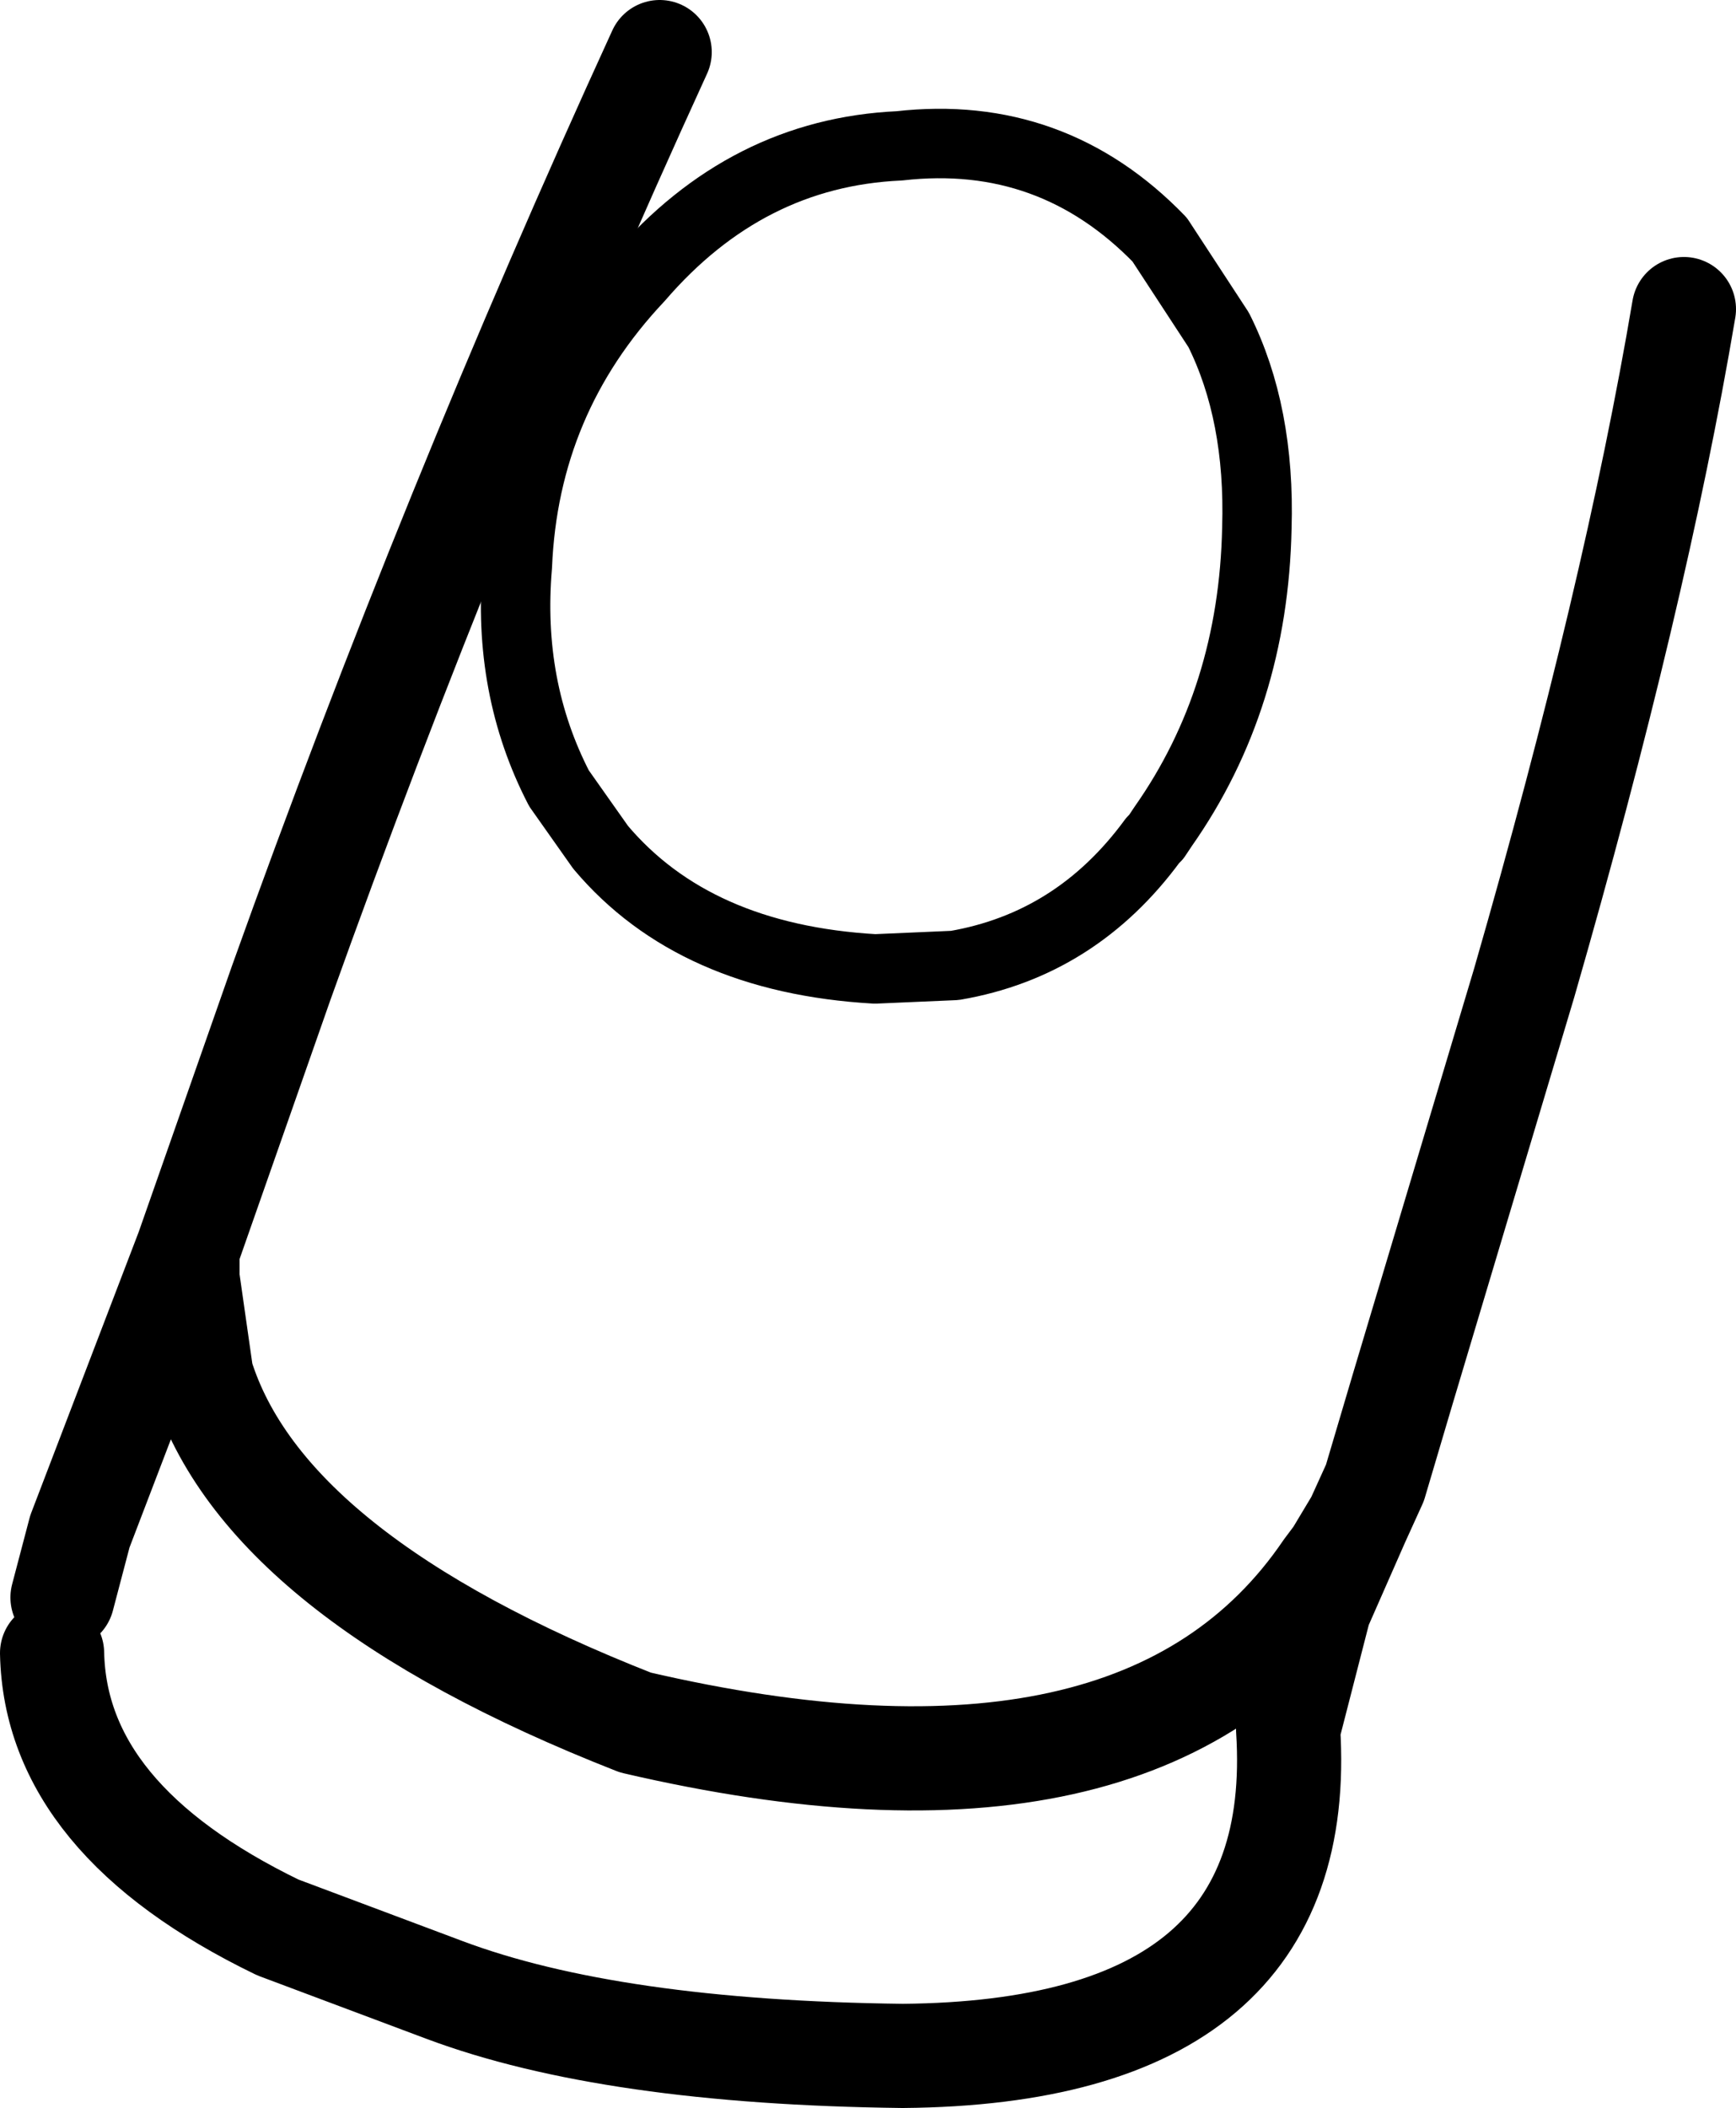 <?xml version="1.0" encoding="UTF-8" standalone="no"?>
<svg xmlns:xlink="http://www.w3.org/1999/xlink" height="30.35px" width="25.0px" xmlns="http://www.w3.org/2000/svg">
  <g transform="matrix(1.0, 0.0, 0.0, 1.0, 12.5, 15.15)">
    <path d="M4.25 -3.25 L4.15 -3.1 4.1 -3.05 Q3.0 -1.55 1.25 -1.25 L0.1 -1.2 Q-2.5 -1.35 -3.85 -2.95 L-4.45 -3.8 Q-5.2 -5.25 -5.05 -7.0 -4.95 -9.4 -3.3 -11.15 -1.75 -12.95 0.45 -13.05 2.65 -13.3 4.2 -11.7 L5.05 -10.4 Q5.65 -9.2 5.6 -7.55 5.55 -5.1 4.25 -3.25" fill="none" stroke="#000000" stroke-linecap="round" stroke-linejoin="round" stroke-width="1.0"/>
    <path d="M-3.0 -14.4 Q-6.0 -7.85 -8.45 -1.0 L-9.8 2.85 -9.8 3.25 -9.6 4.65 Q-8.7 7.55 -3.35 9.65 3.95 11.35 6.6 7.45 L6.75 7.25 7.05 6.75 7.3 6.2 7.7 4.85 9.45 -1.0 Q11.05 -6.55 11.75 -10.7 M7.05 6.75 L6.5 8.0 6.05 9.75 Q6.35 14.4 0.5 14.45 -3.7 14.4 -6.1 13.5 L-8.5 12.6 Q-11.7 11.05 -11.75 8.65 M-11.6 7.85 L-11.35 6.9 -9.8 2.85" fill="none" stroke="#000000" stroke-linecap="round" stroke-linejoin="round" stroke-width="1.5"/>
  </g>
</svg>
